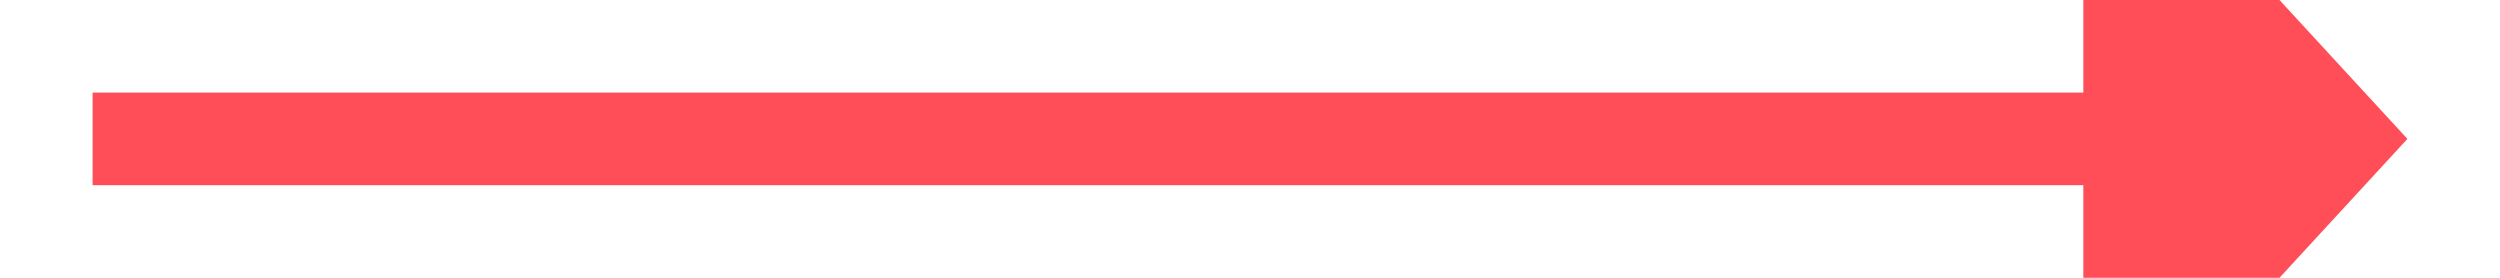 ﻿<?xml version="1.0" encoding="utf-8"?>
<svg version="1.1" xmlns:xlink="http://www.w3.org/1999/xlink" width="54px" height="6px" preserveAspectRatio="xMinYMid meet" viewBox="176 393  54 4" xmlns="http://www.w3.org/2000/svg">
  <path d="M 221 402.6  L 228 395  L 221 387.4  L 221 402.6  Z " fill-rule="nonzero" fill="#ff4e57" stroke="none" />
  <path d="M 178 395  L 222 395  " stroke-width="2" stroke="#ff4e57" fill="none" />
</svg>